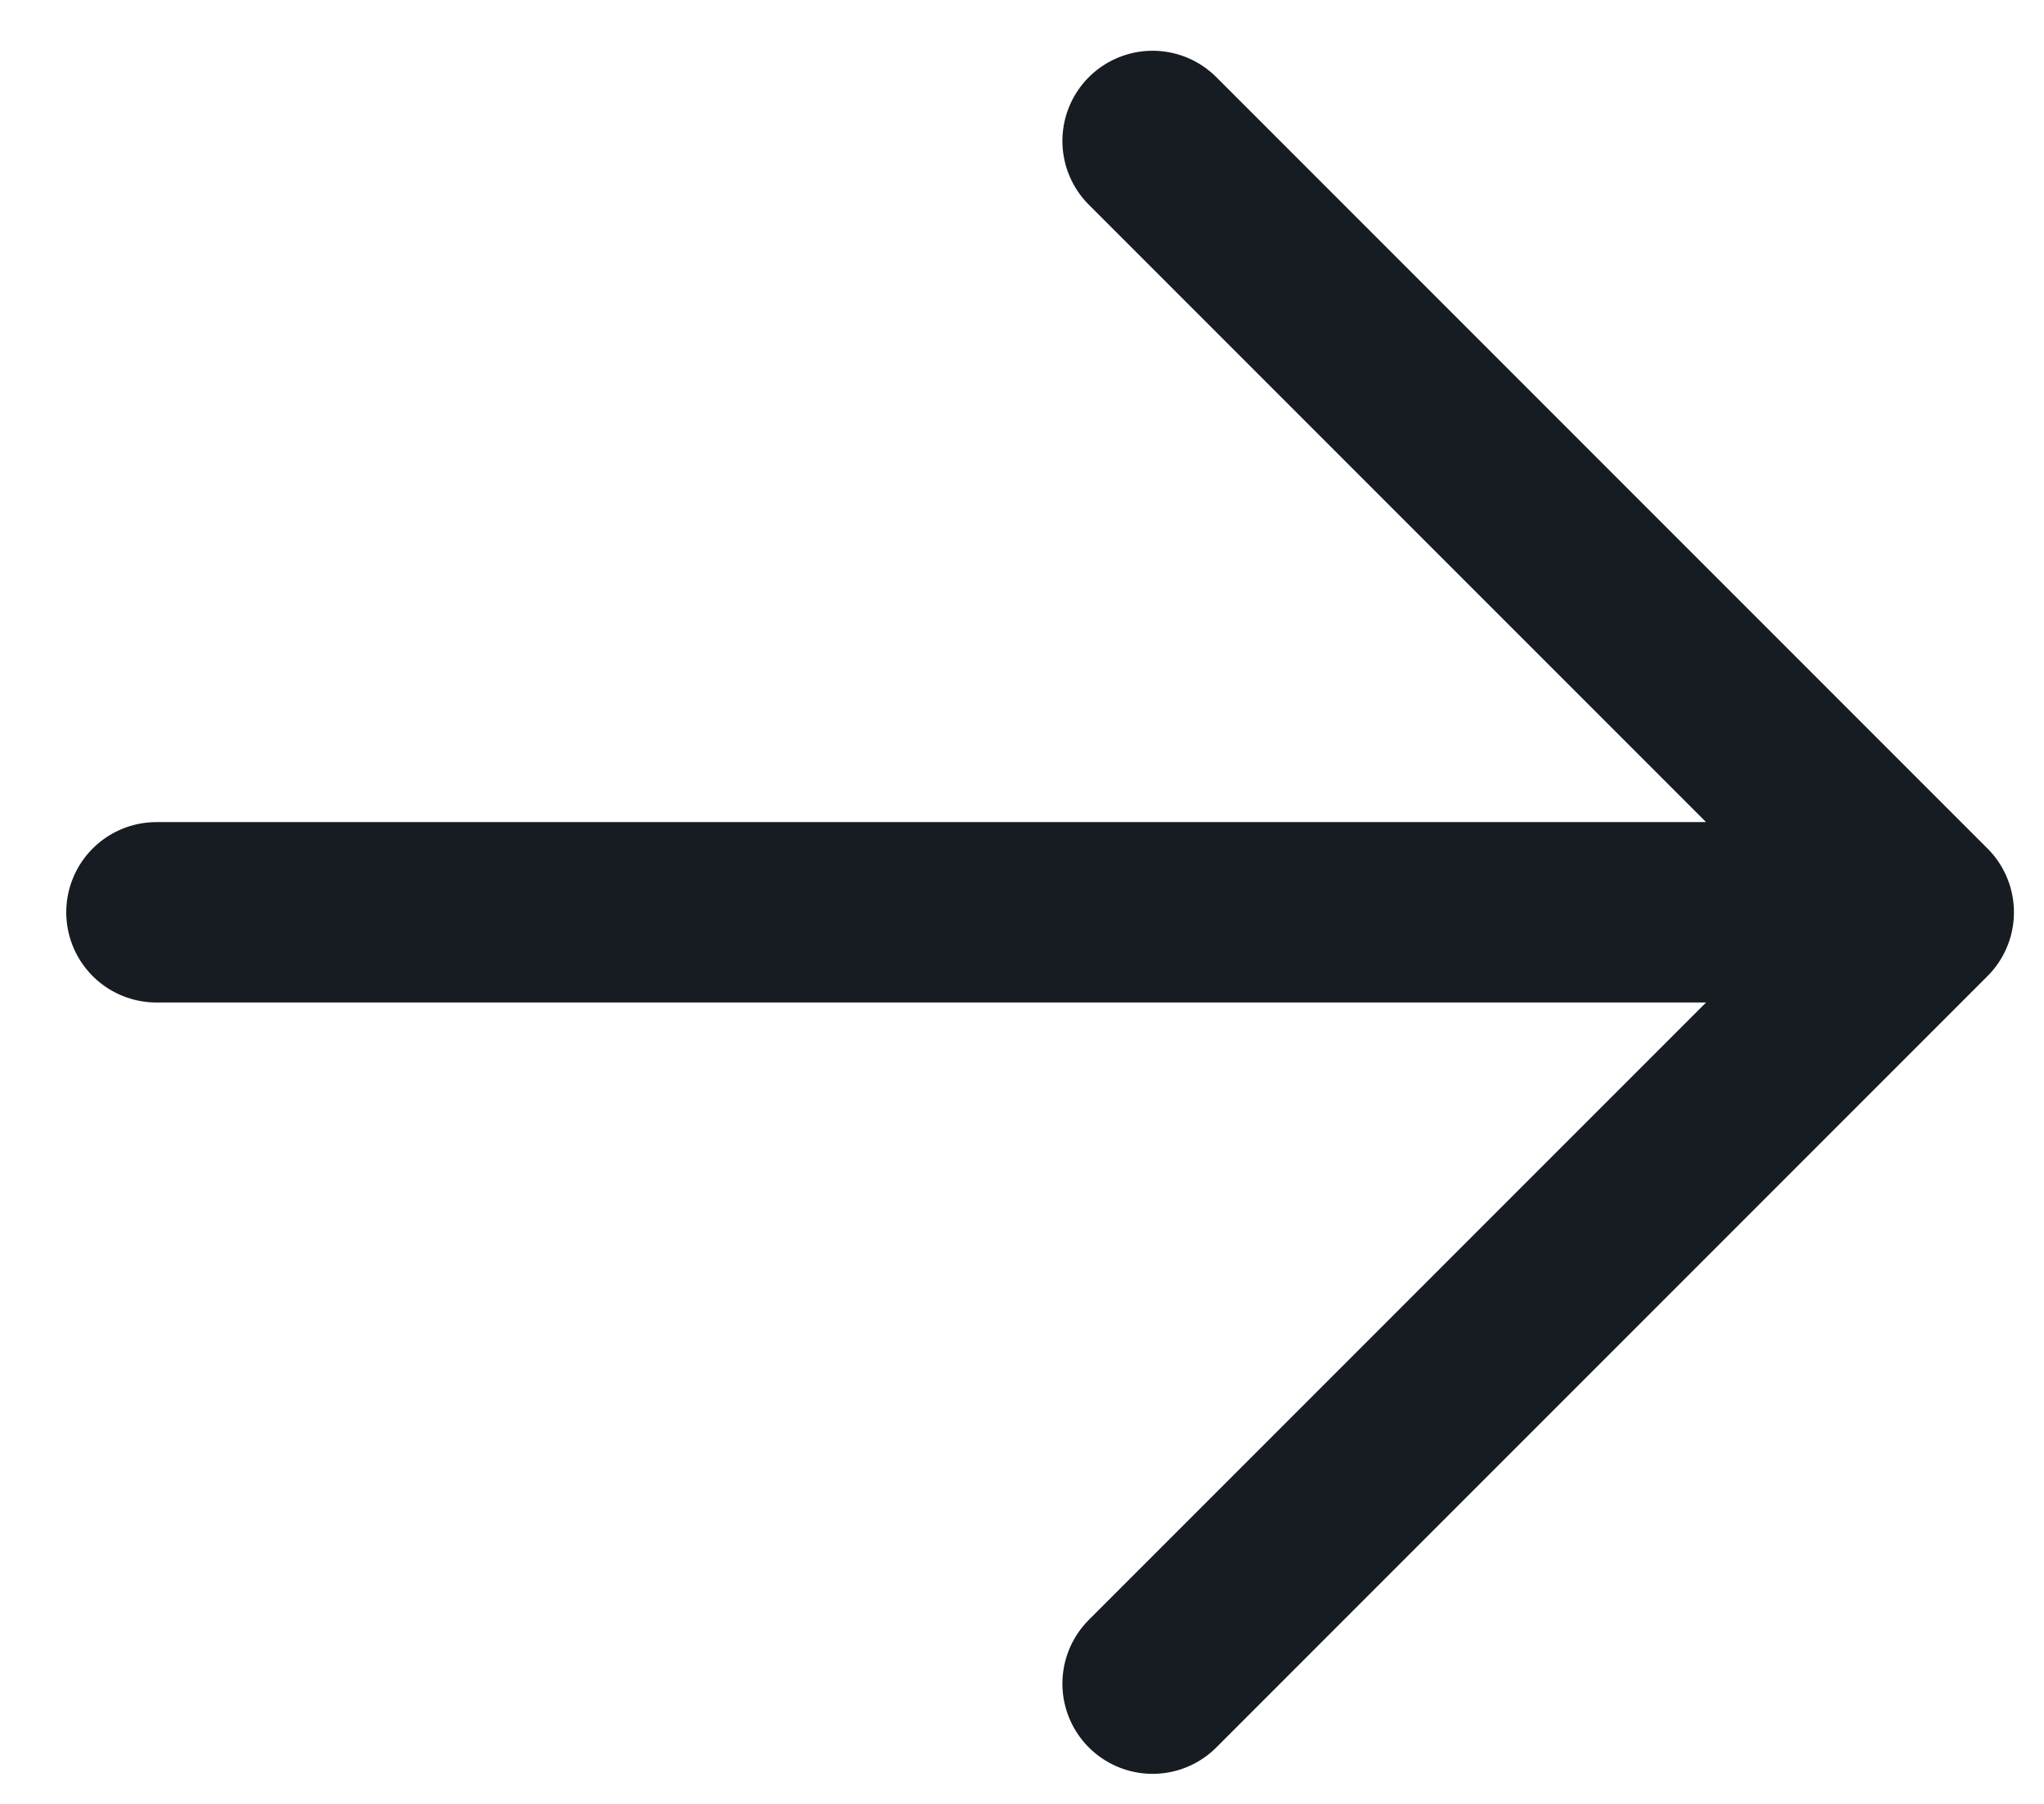 <svg width="17" height="15" viewBox="0 0 17 15" fill="none" xmlns="http://www.w3.org/2000/svg">
    <path d="M1.301 7.586H16M16 7.586L9.586 1.172M16 7.586L9.586 14" stroke="#171C22" stroke-width="1.5" stroke-linecap="round" stroke-linejoin="round"/>
</svg>
